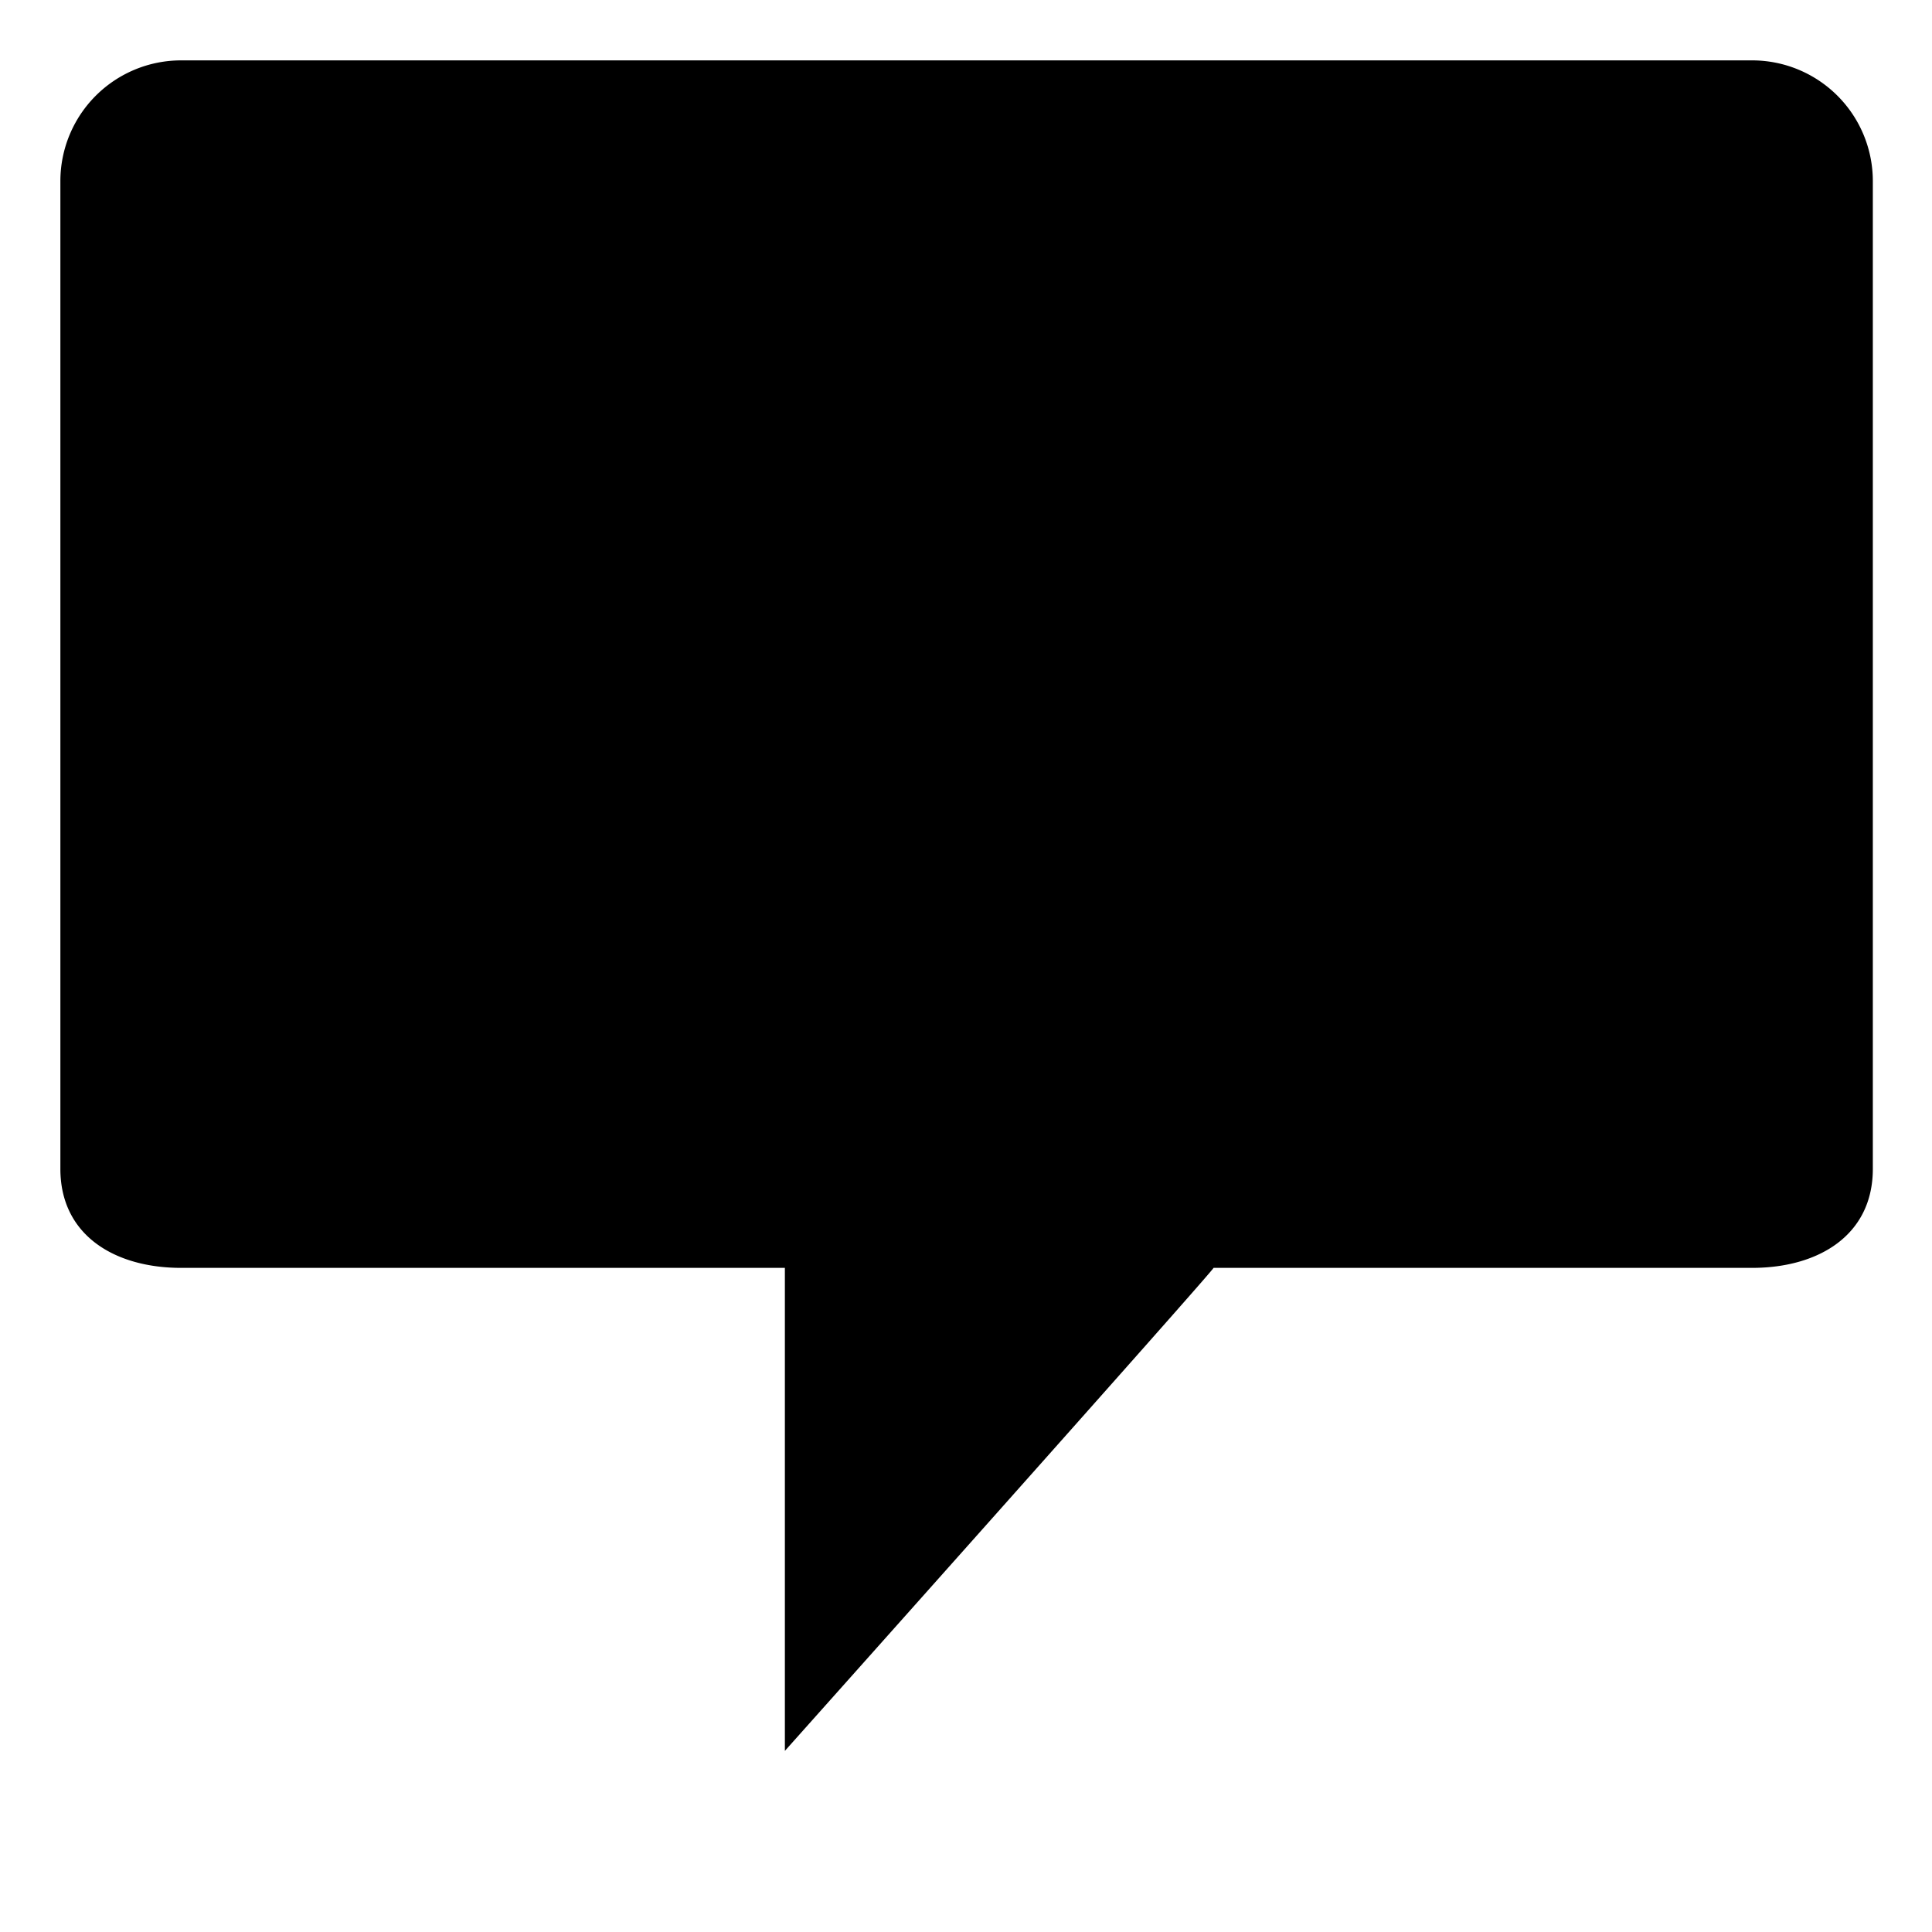 <svg xmlns="http://www.w3.org/2000/svg" viewBox="0 0 16 16">
  <path d="M10.05,10.5h4.46c.55,0,1-.27,1-.82V1.5a1,1,0,0,0-1-1H1.5a1,1,0,0,0-1,1V9.68c0,.55.45.82,1,.82h5v4S10.07,10.5,10.05,10.5Z" />
  <line x1="4" y1="3.5" x2="11" y2="3.5" />
  <line x1="4" y1="5.5" x2="9" y2="5.5" />
  <line x1="4" y1="7.5" x2="11" y2="7.5" /></svg>